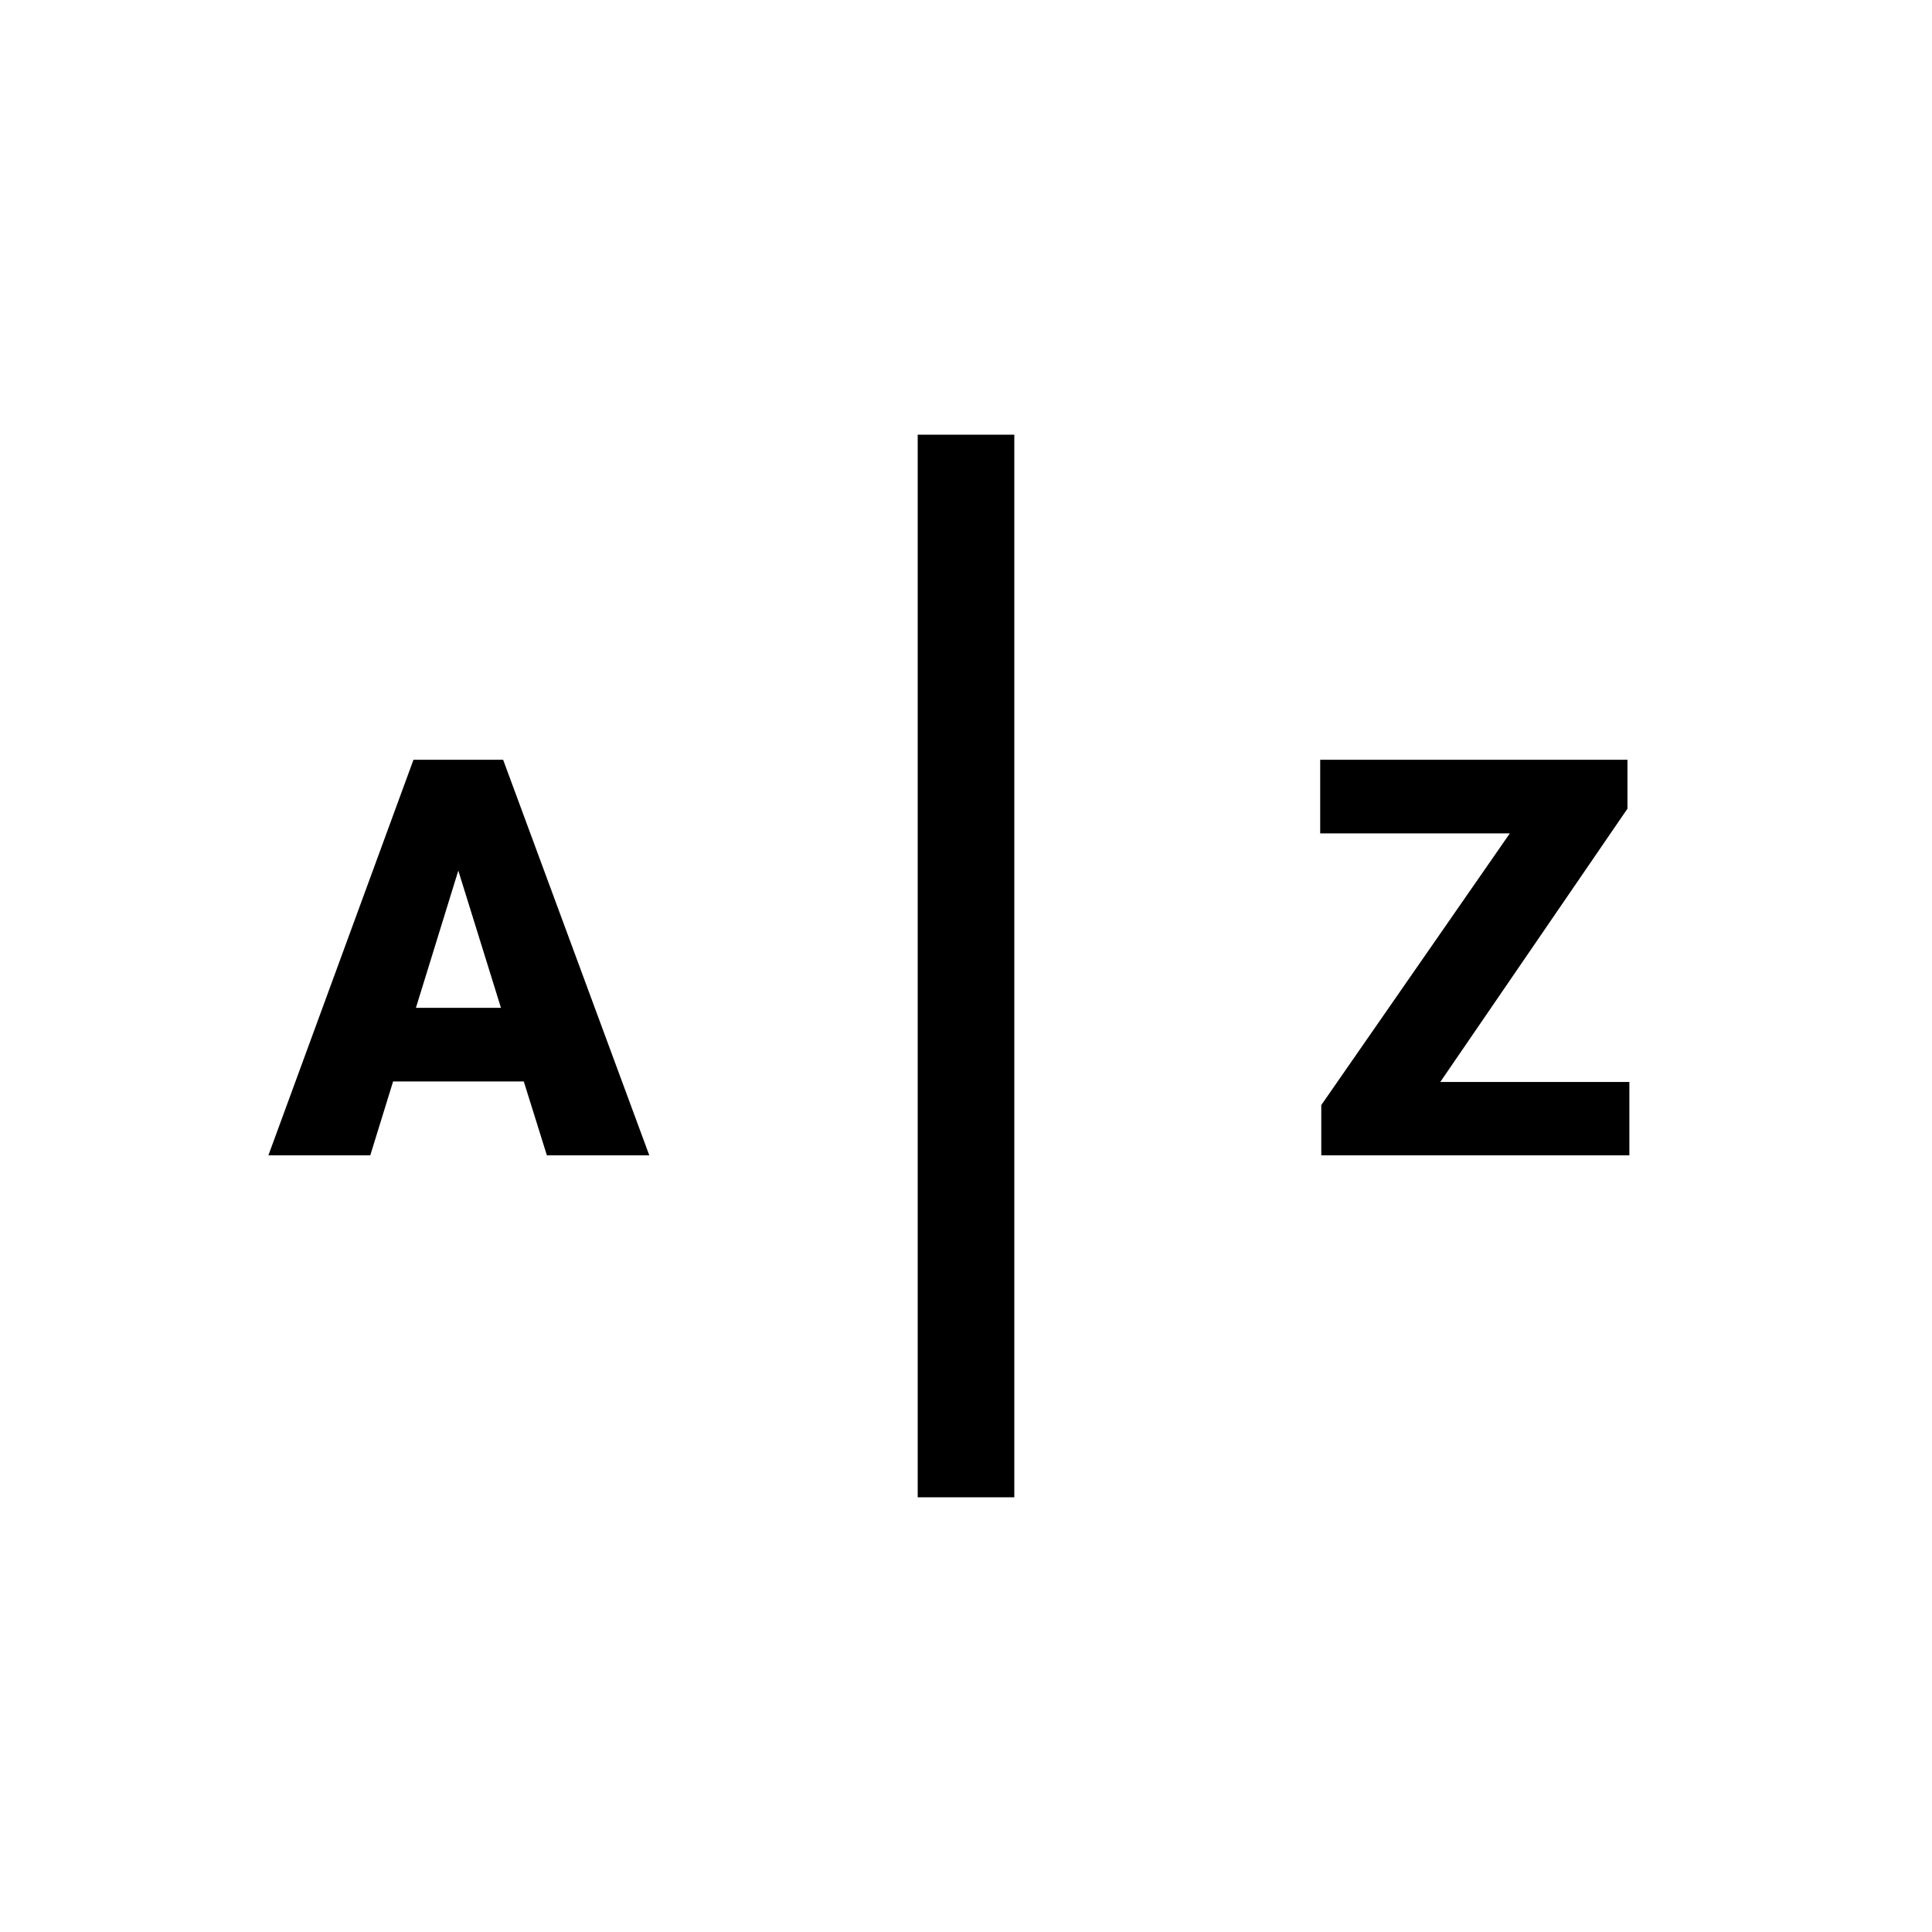 <svg width="1000" height="1000" viewBox="0 0 1000 1000" version="1.1" xmlns="http://www.w3.org/2000/svg" xmlns:xlink="http://www.w3.org/1999/xlink">
<rect x="0" y="0" width="1000" height="1000" fill="#808080" stroke="none"/>
<title>ATBASH</title>
<desc>Created using Figma</desc>
<g id="Canvas" transform="translate(-4143 -124)">
<clipPath id="clip-0" clip-rule="evenodd">
<path d="M 4143 124L 5143 124L 5143 1124L 4143 1124L 4143 124Z" fill="#FFFFFF"/>
</clipPath>
<g id="ATBASH" clip-path="url(#clip-0)">
<path d="M 4143 124L 5143 124L 5143 1124L 4143 1124L 4143 124Z" fill="#FFFFFF"/>
<g id="Line">
<use xlink:href="#path0_stroke" transform="matrix(-1.05818e-16 1 -1 -1.05818e-16 4618 349)"/>
</g>
<g id="A">
<use xlink:href="#path1_fill" transform="translate(4143 349)"/>
</g>
<g id="Z">
<use xlink:href="#path2_fill" transform="translate(4668 349)"/>
</g>
</g>
</g>
<defs>
<path id="path0_stroke" d="M 0 0L 550 0L 550 -50L 0 -50L 0 0Z"/>
<path id="path1_fill" d="M 271.109 334.75L 203.469 334.75L 191.656 373L 138.922 373L 214.016 168.25L 260.422 168.25L 336.078 373L 283.062 373L 271.109 334.75ZM 215.281 296.641L 259.297 296.641L 237.219 225.625L 215.281 296.641Z"/>
<path id="path2_fill" d="M 220.484 335.031L 318.359 335.031L 318.359 373L 158.891 373L 158.891 346.984L 256.484 206.359L 158.328 206.359L 158.328 168.25L 317.375 168.25L 317.375 193.562L 220.484 335.031Z"/>
</defs>
</svg>
